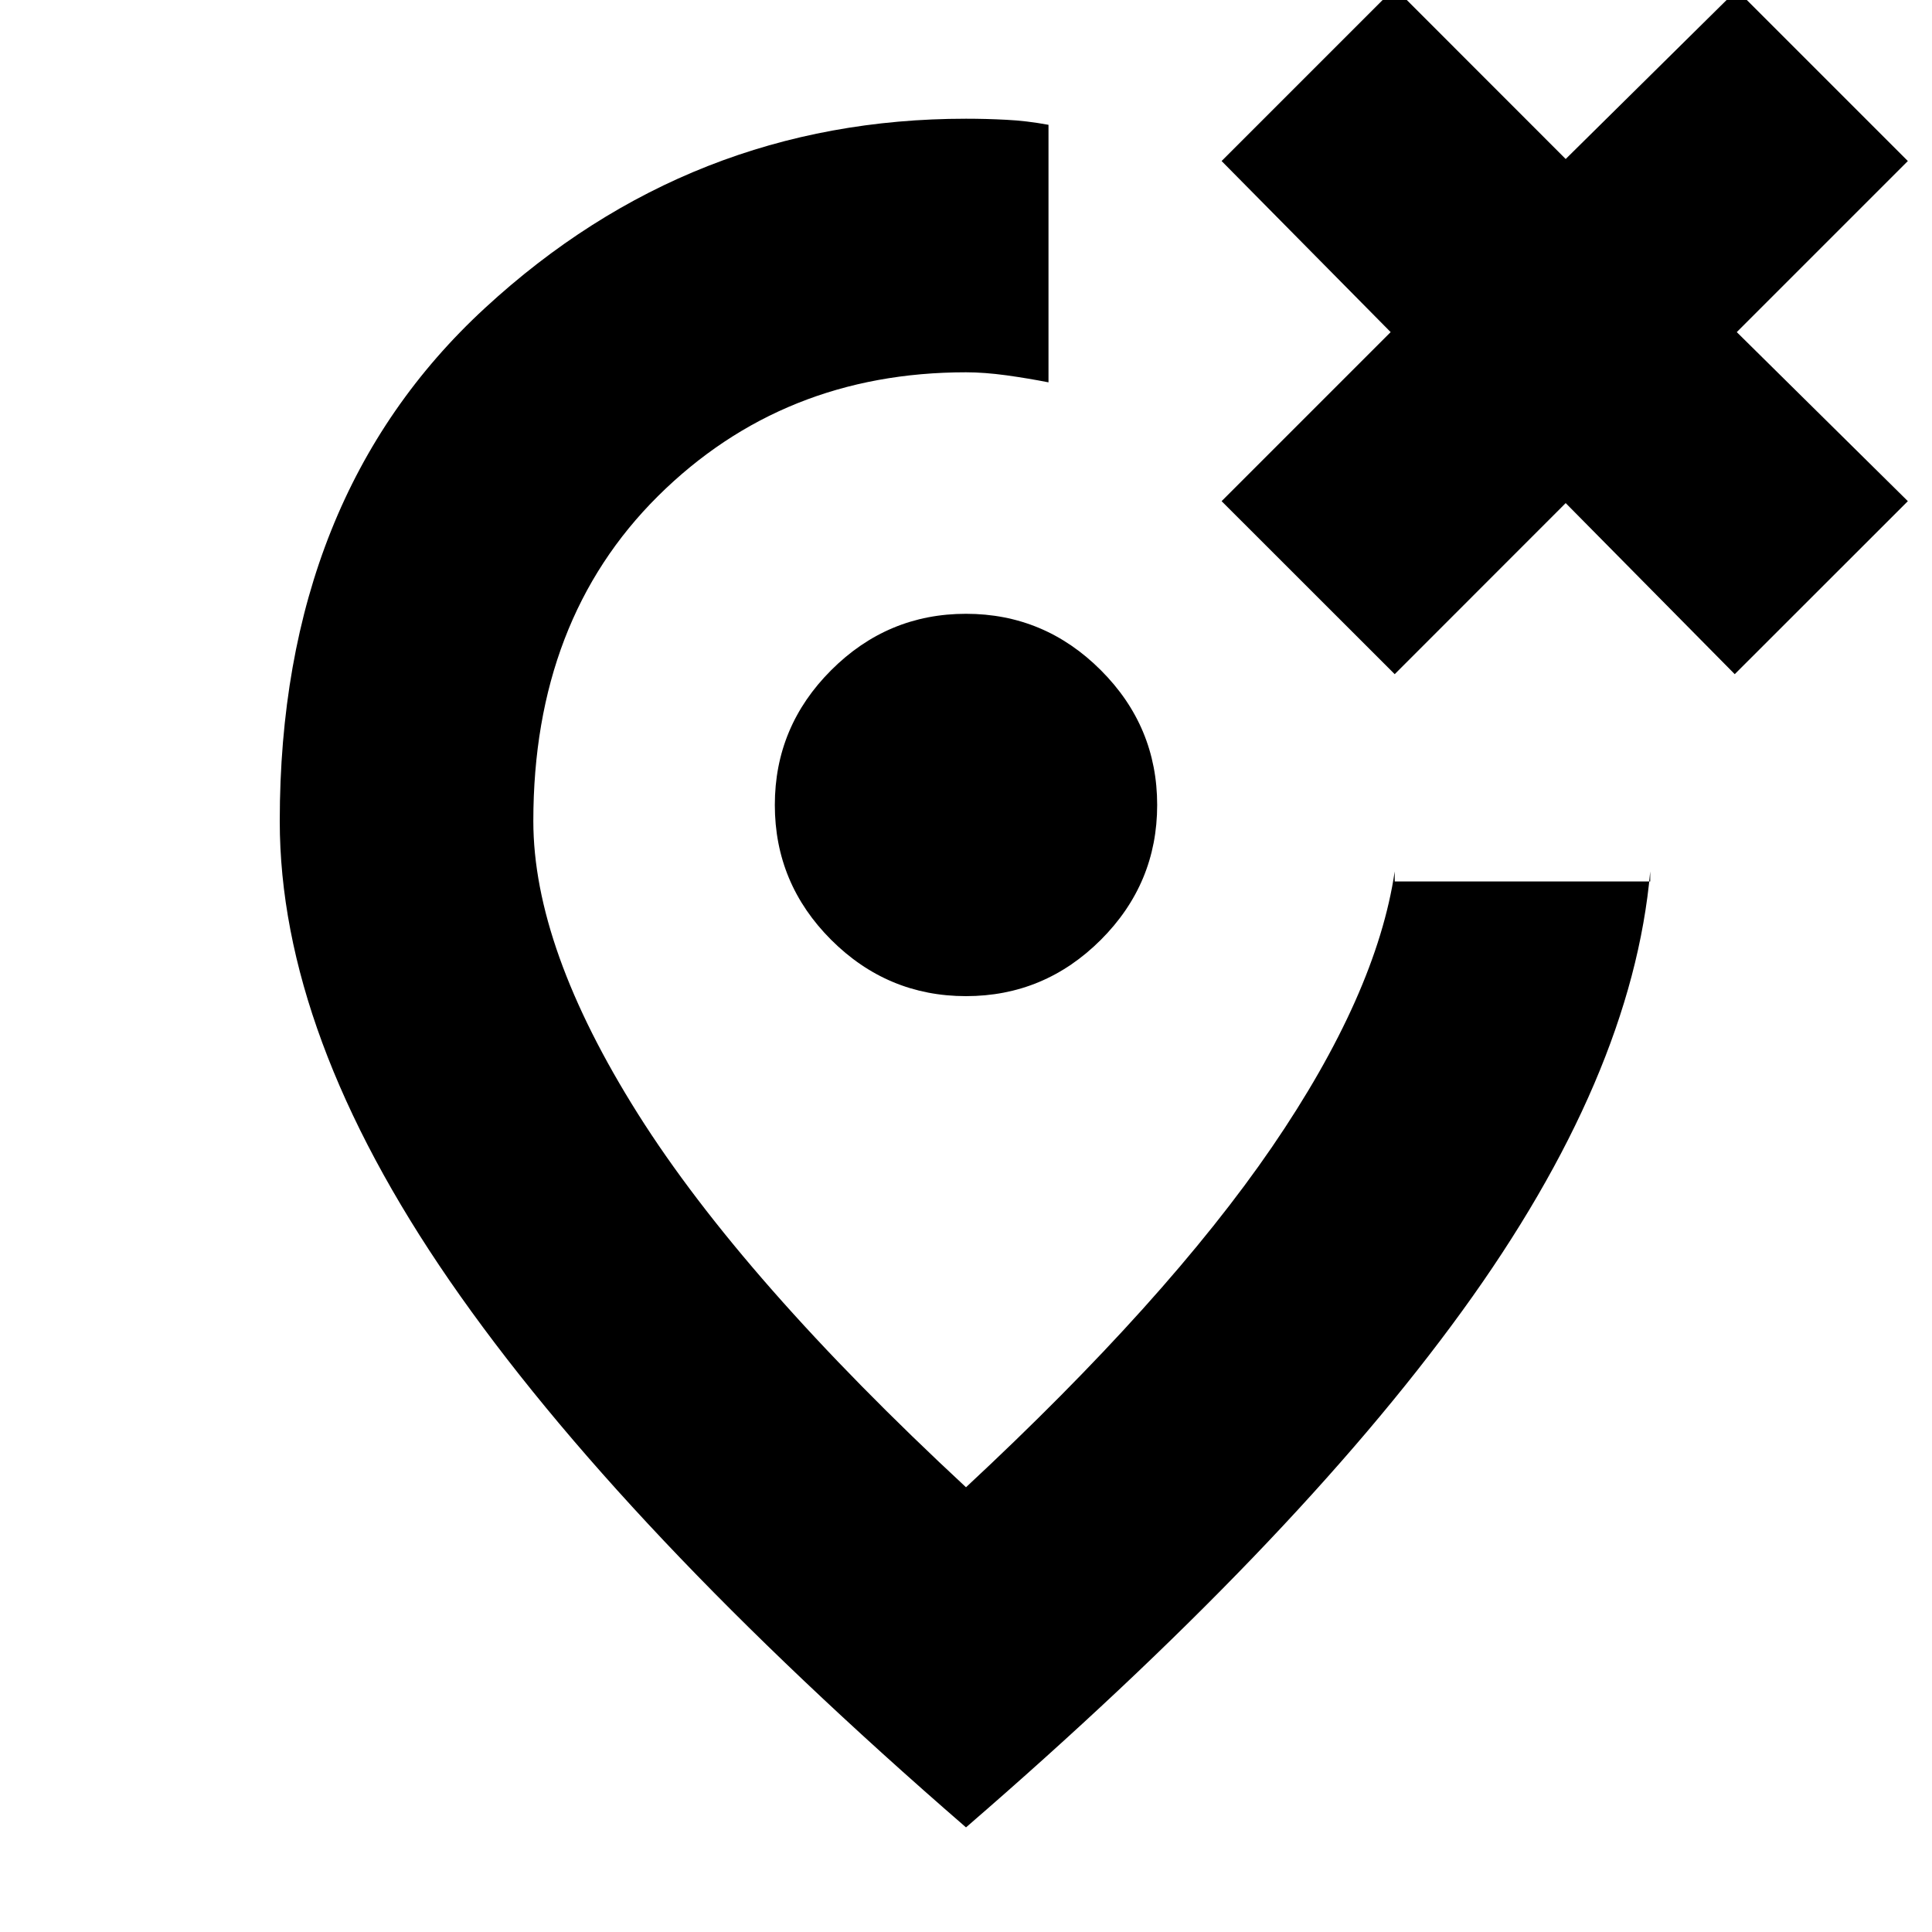 <svg xmlns="http://www.w3.org/2000/svg" height="20" width="20"><path d="M14.438 6.979 16.208 5.208 17.958 6.979 19.75 5.188 17.979 3.438 19.75 1.667 17.979 -0.104 16.208 1.646 14.438 -0.125 12.646 1.667 14.396 3.438 12.646 5.188ZM10 10.312Q10.812 10.312 11.396 9.729Q11.979 9.146 11.979 8.333Q11.979 7.521 11.396 6.938Q10.812 6.354 10 6.354Q9.188 6.354 8.604 6.938Q8.021 7.521 8.021 8.333Q8.021 9.146 8.604 9.729Q9.188 10.312 10 10.312ZM10 18.917Q6.417 15.812 4.656 13.26Q2.896 10.708 2.896 8.5Q2.896 5.146 5.021 3.188Q7.146 1.229 10 1.229Q10.208 1.229 10.417 1.24Q10.625 1.25 10.854 1.292V3.958Q10.646 3.917 10.417 3.885Q10.188 3.854 10 3.854Q8.104 3.854 6.812 5.135Q5.521 6.417 5.521 8.5Q5.521 9.812 6.604 11.531Q7.688 13.25 10 15.396Q12.083 13.458 13.167 11.875Q14.25 10.292 14.438 9.021Q14.438 9.062 14.438 9.073Q14.438 9.083 14.438 9.125H17.083Q17.083 9.083 17.083 9.073Q17.083 9.062 17.083 9.021Q16.896 11.146 15.135 13.573Q13.375 16 10 18.917ZM10 9.062Q10 9.062 10 9.062Q10 9.062 10 9.062Q10 9.062 10 9.062Q10 9.062 10 9.062Q10 9.062 10 9.062Q10 9.062 10 9.062Q10 9.062 10 9.062Q10 9.062 10 9.062Q10 9.062 10 9.062Q10 9.062 10 9.062Q10 9.062 10 9.062Q10 9.062 10 9.062Q10 9.062 10 9.062Q10 9.062 10 9.062Z"/></svg>